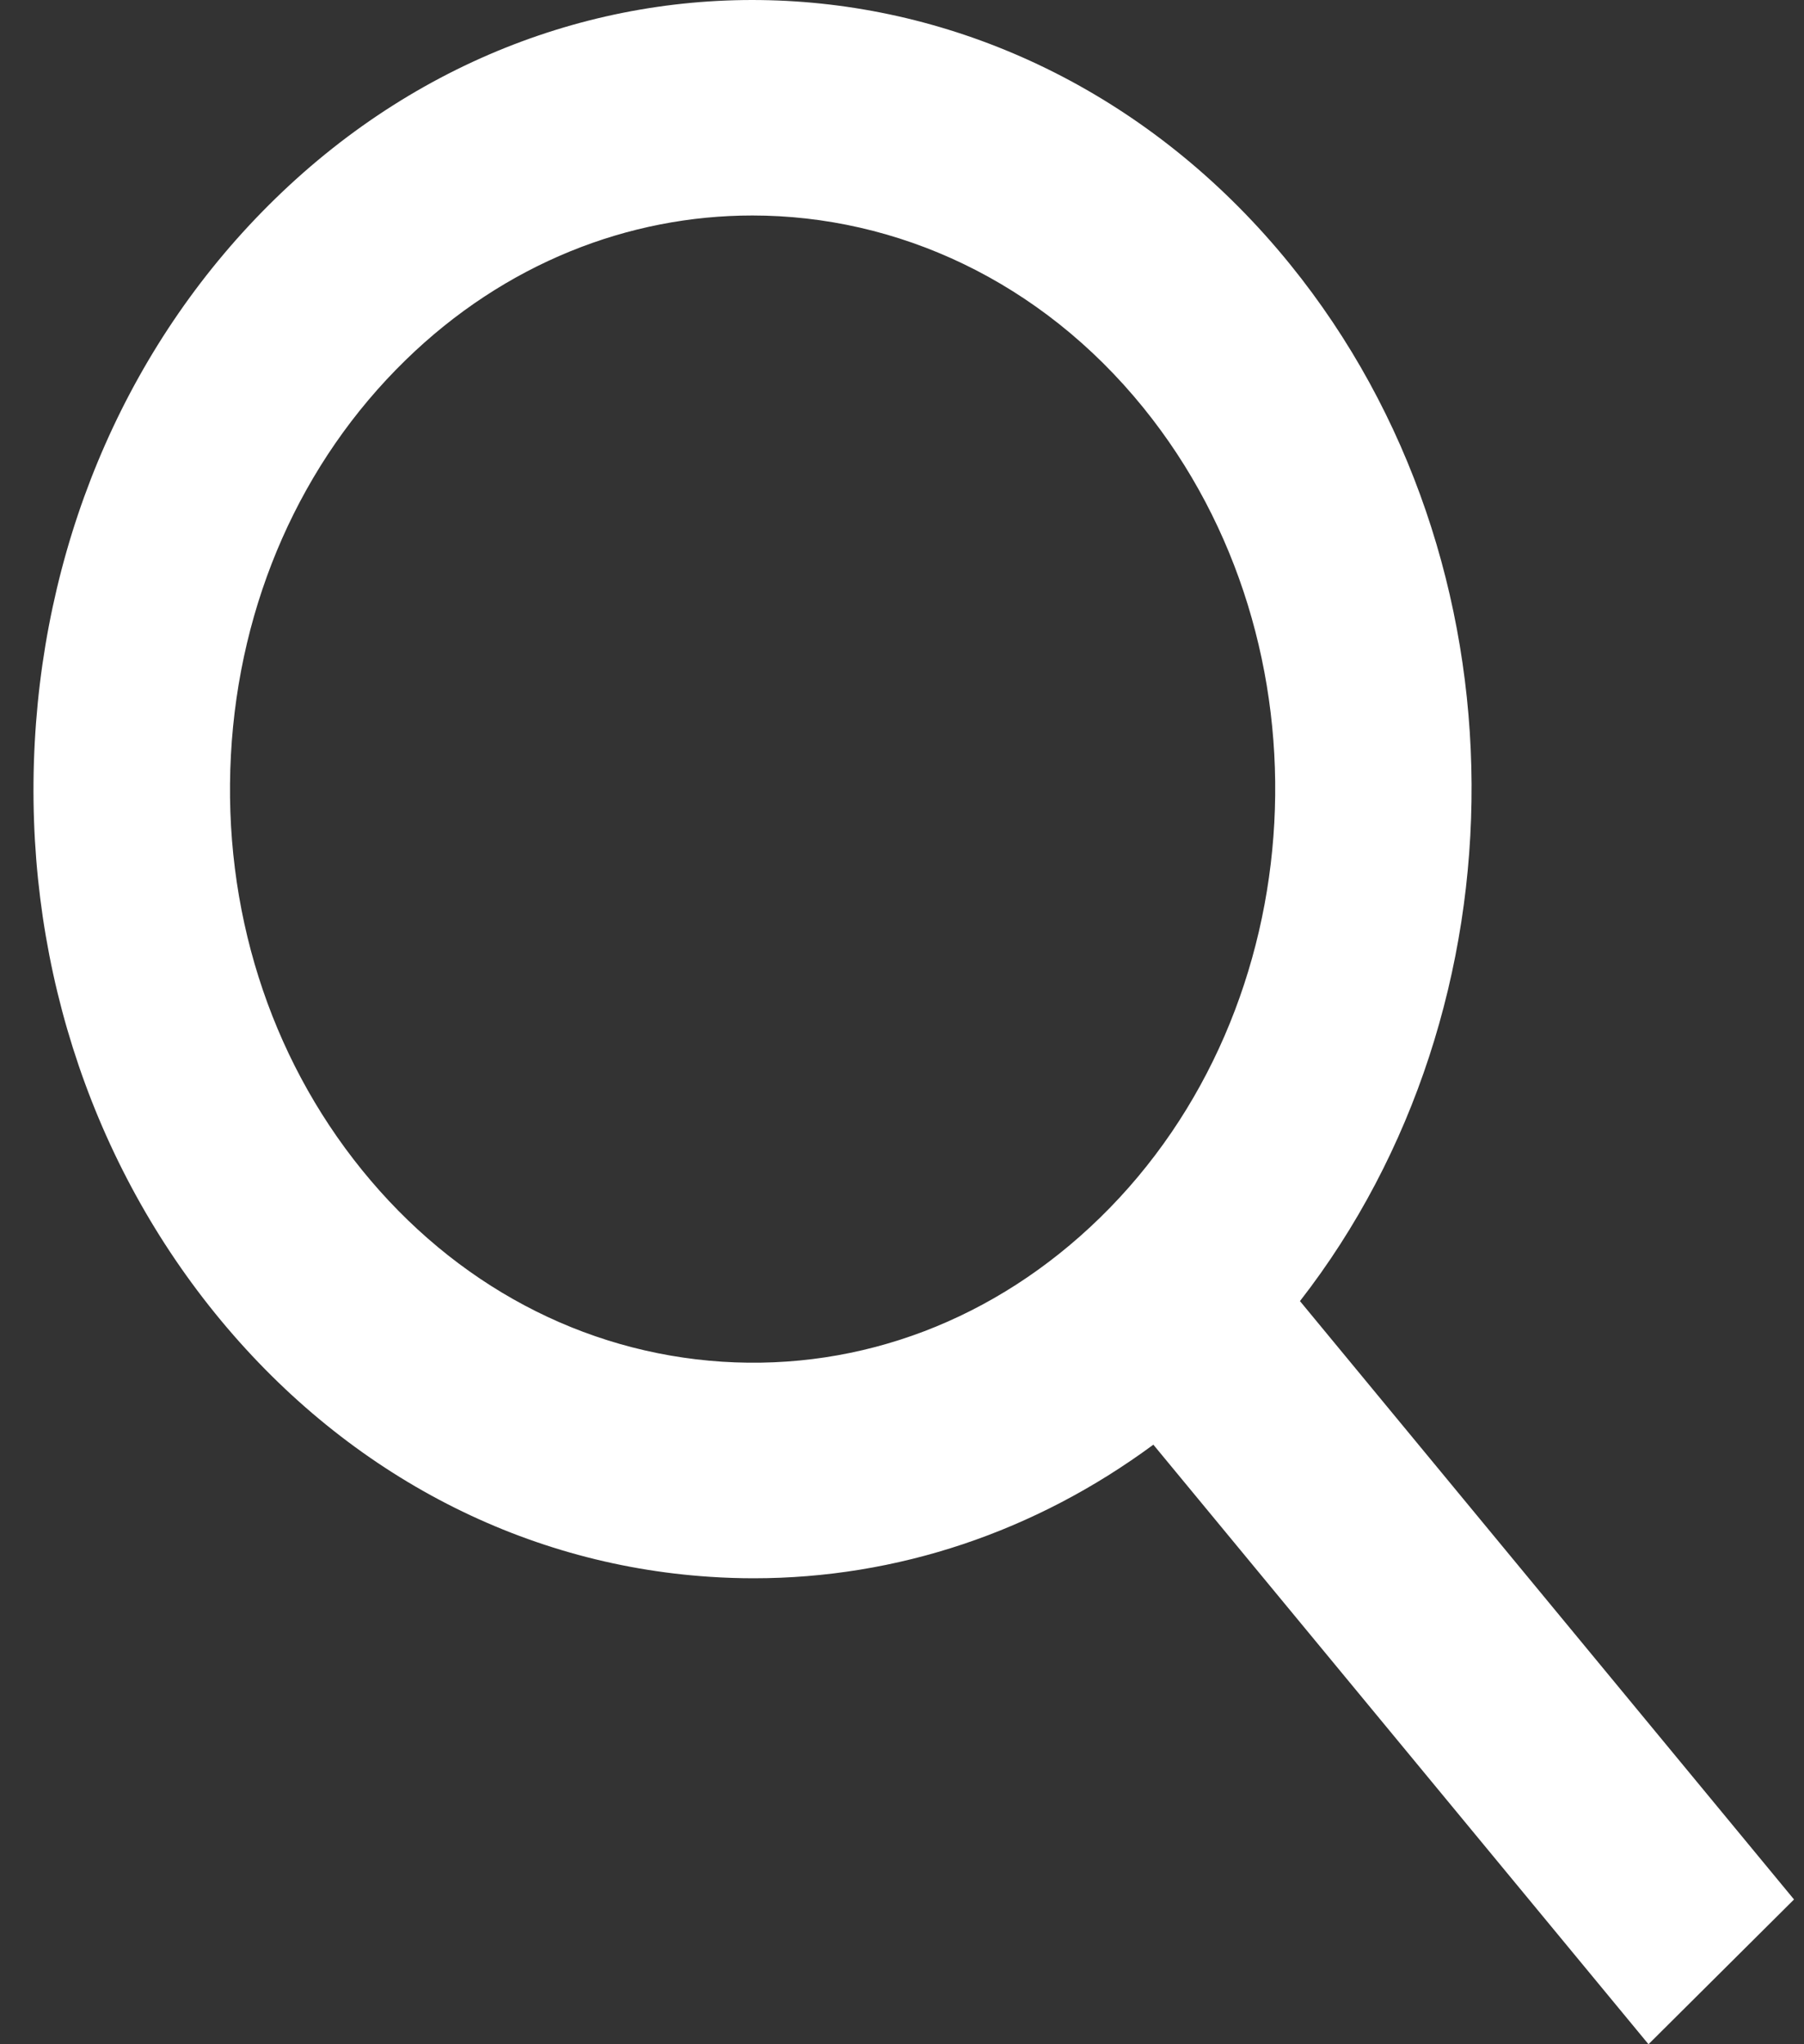 <?xml version="1.0" encoding="UTF-8"?>
<svg width="15px" height="17px" viewBox="0 0 15 17" version="1.1" xmlns="http://www.w3.org/2000/svg" xmlns:xlink="http://www.w3.org/1999/xlink">
    <rect x="0" y="0" width="15" height="17" fill="#333333" stroke="none"/>
    <g id="DISEÑO" stroke="none" stroke-width="1" fill="none" fill-rule="evenodd">
        <g id="header" transform="translate(-983, -93)" fill="#FFFFFF">
            <g id="HEADER_desk_2-Copy-3" transform="translate(30, 65)">
                <g id="Group-19" transform="translate(945, 21)">
                    <g id="Group-4" transform="translate(7.75, 7)">
                        <path d="M6.253,11.324 C5.094,11.248 4.031,10.682 3.26,9.73 C2.488,8.777 2.102,7.552 2.17,6.28 C2.238,5.008 2.754,3.841 3.622,2.995 C4.448,2.189 5.479,1.792 6.506,1.792 C7.706,1.792 8.901,2.333 9.758,3.392 C11.35,5.359 11.187,8.38 9.396,10.127 C8.528,10.974 7.413,11.399 6.253,11.324 M2.537,1.654 C1.343,2.818 0.633,4.424 0.539,6.174 C0.445,7.924 0.977,9.61 2.038,10.921 C3.099,12.231 4.562,13.01 6.156,13.113 C6.277,13.121 6.397,13.125 6.517,13.125 C7.71,13.125 8.858,12.739 9.84,12.014 L13.957,17 L15.167,15.796 L11.059,10.82 C12.966,8.369 12.984,4.677 10.979,2.201 C8.789,-0.504 5.002,-0.75 2.537,1.654 Z" id="Fill-1"></path>
                    </g>
                </g>
            </g>
        </g>
    </g>
</svg>